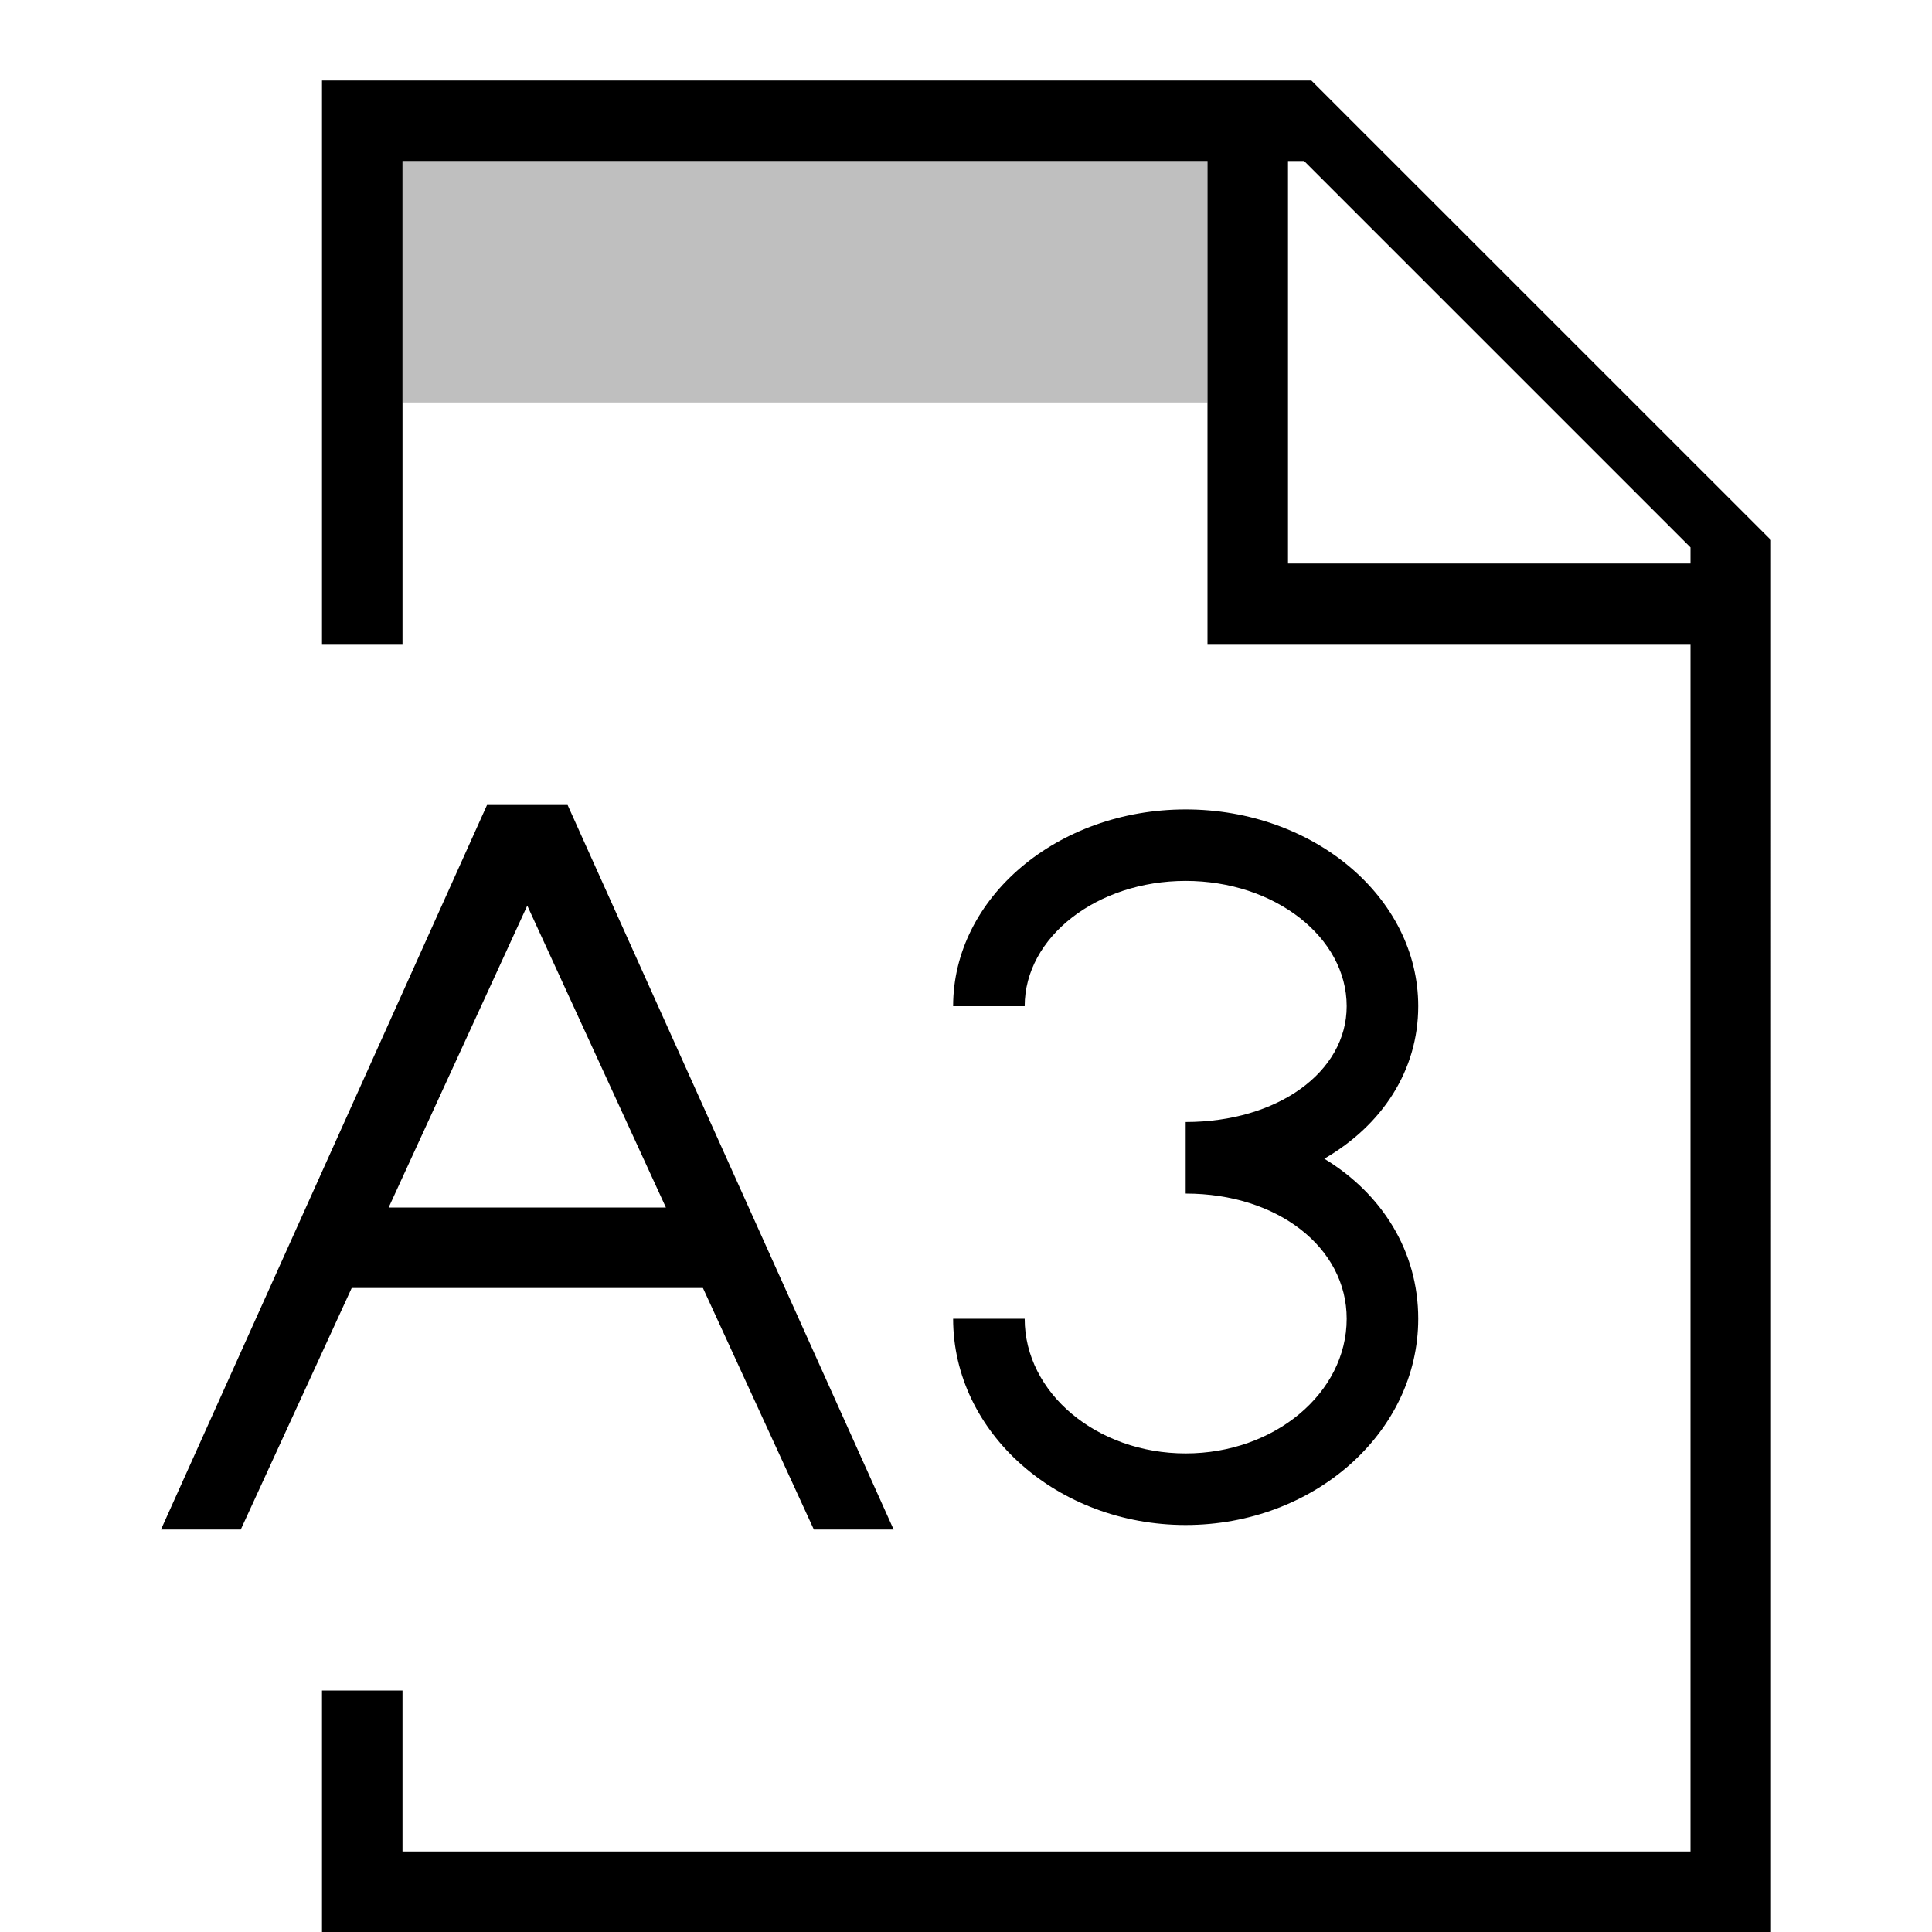 <?xml version="1.0" encoding="UTF-8"?><svg id="icons" xmlns="http://www.w3.org/2000/svg" viewBox="0 0 24 24"><defs><style>.cls-1{fill:none;}.cls-1,.cls-2,.cls-3{stroke-width:0px;}.cls-2{opacity:.25;}</style></defs><rect class="cls-1" width="24" height="24"/><path class="cls-2" d="M15,5H5v-3h10v3Z"/><path class="cls-3" d="M16.29,1H4v7h1V2h10v6h6v15H5v-2h-1v3h18V6.709l-5.71-5.709ZM21,7h-5V2h.2l4.8,4.8v.2ZM14.729,18.944c-1.593,0-2.889-1.149-2.889-2.562h.889c0,.922.897,1.673,2,1.673s2-.751,2-1.673c0-.887-.86-1.555-2-1.555v-.889c1.14,0,2-.619,2-1.439,0-.857-.897-1.556-2-1.556s-2,.698-2,1.556h-.889c0-1.348,1.296-2.444,2.889-2.444s2.889,1.097,2.889,2.444c0,.799-.449,1.479-1.167,1.895.718.436,1.167,1.15,1.167,1.988,0,1.412-1.296,2.562-2.889,2.562ZM7.05,10h-1l-4.05,9h.991l1.378-3h4.363l1.378,3h.991l-4.05-9ZM4.828,15l1.722-3.75,1.722,3.75h-3.444Z"/></svg>